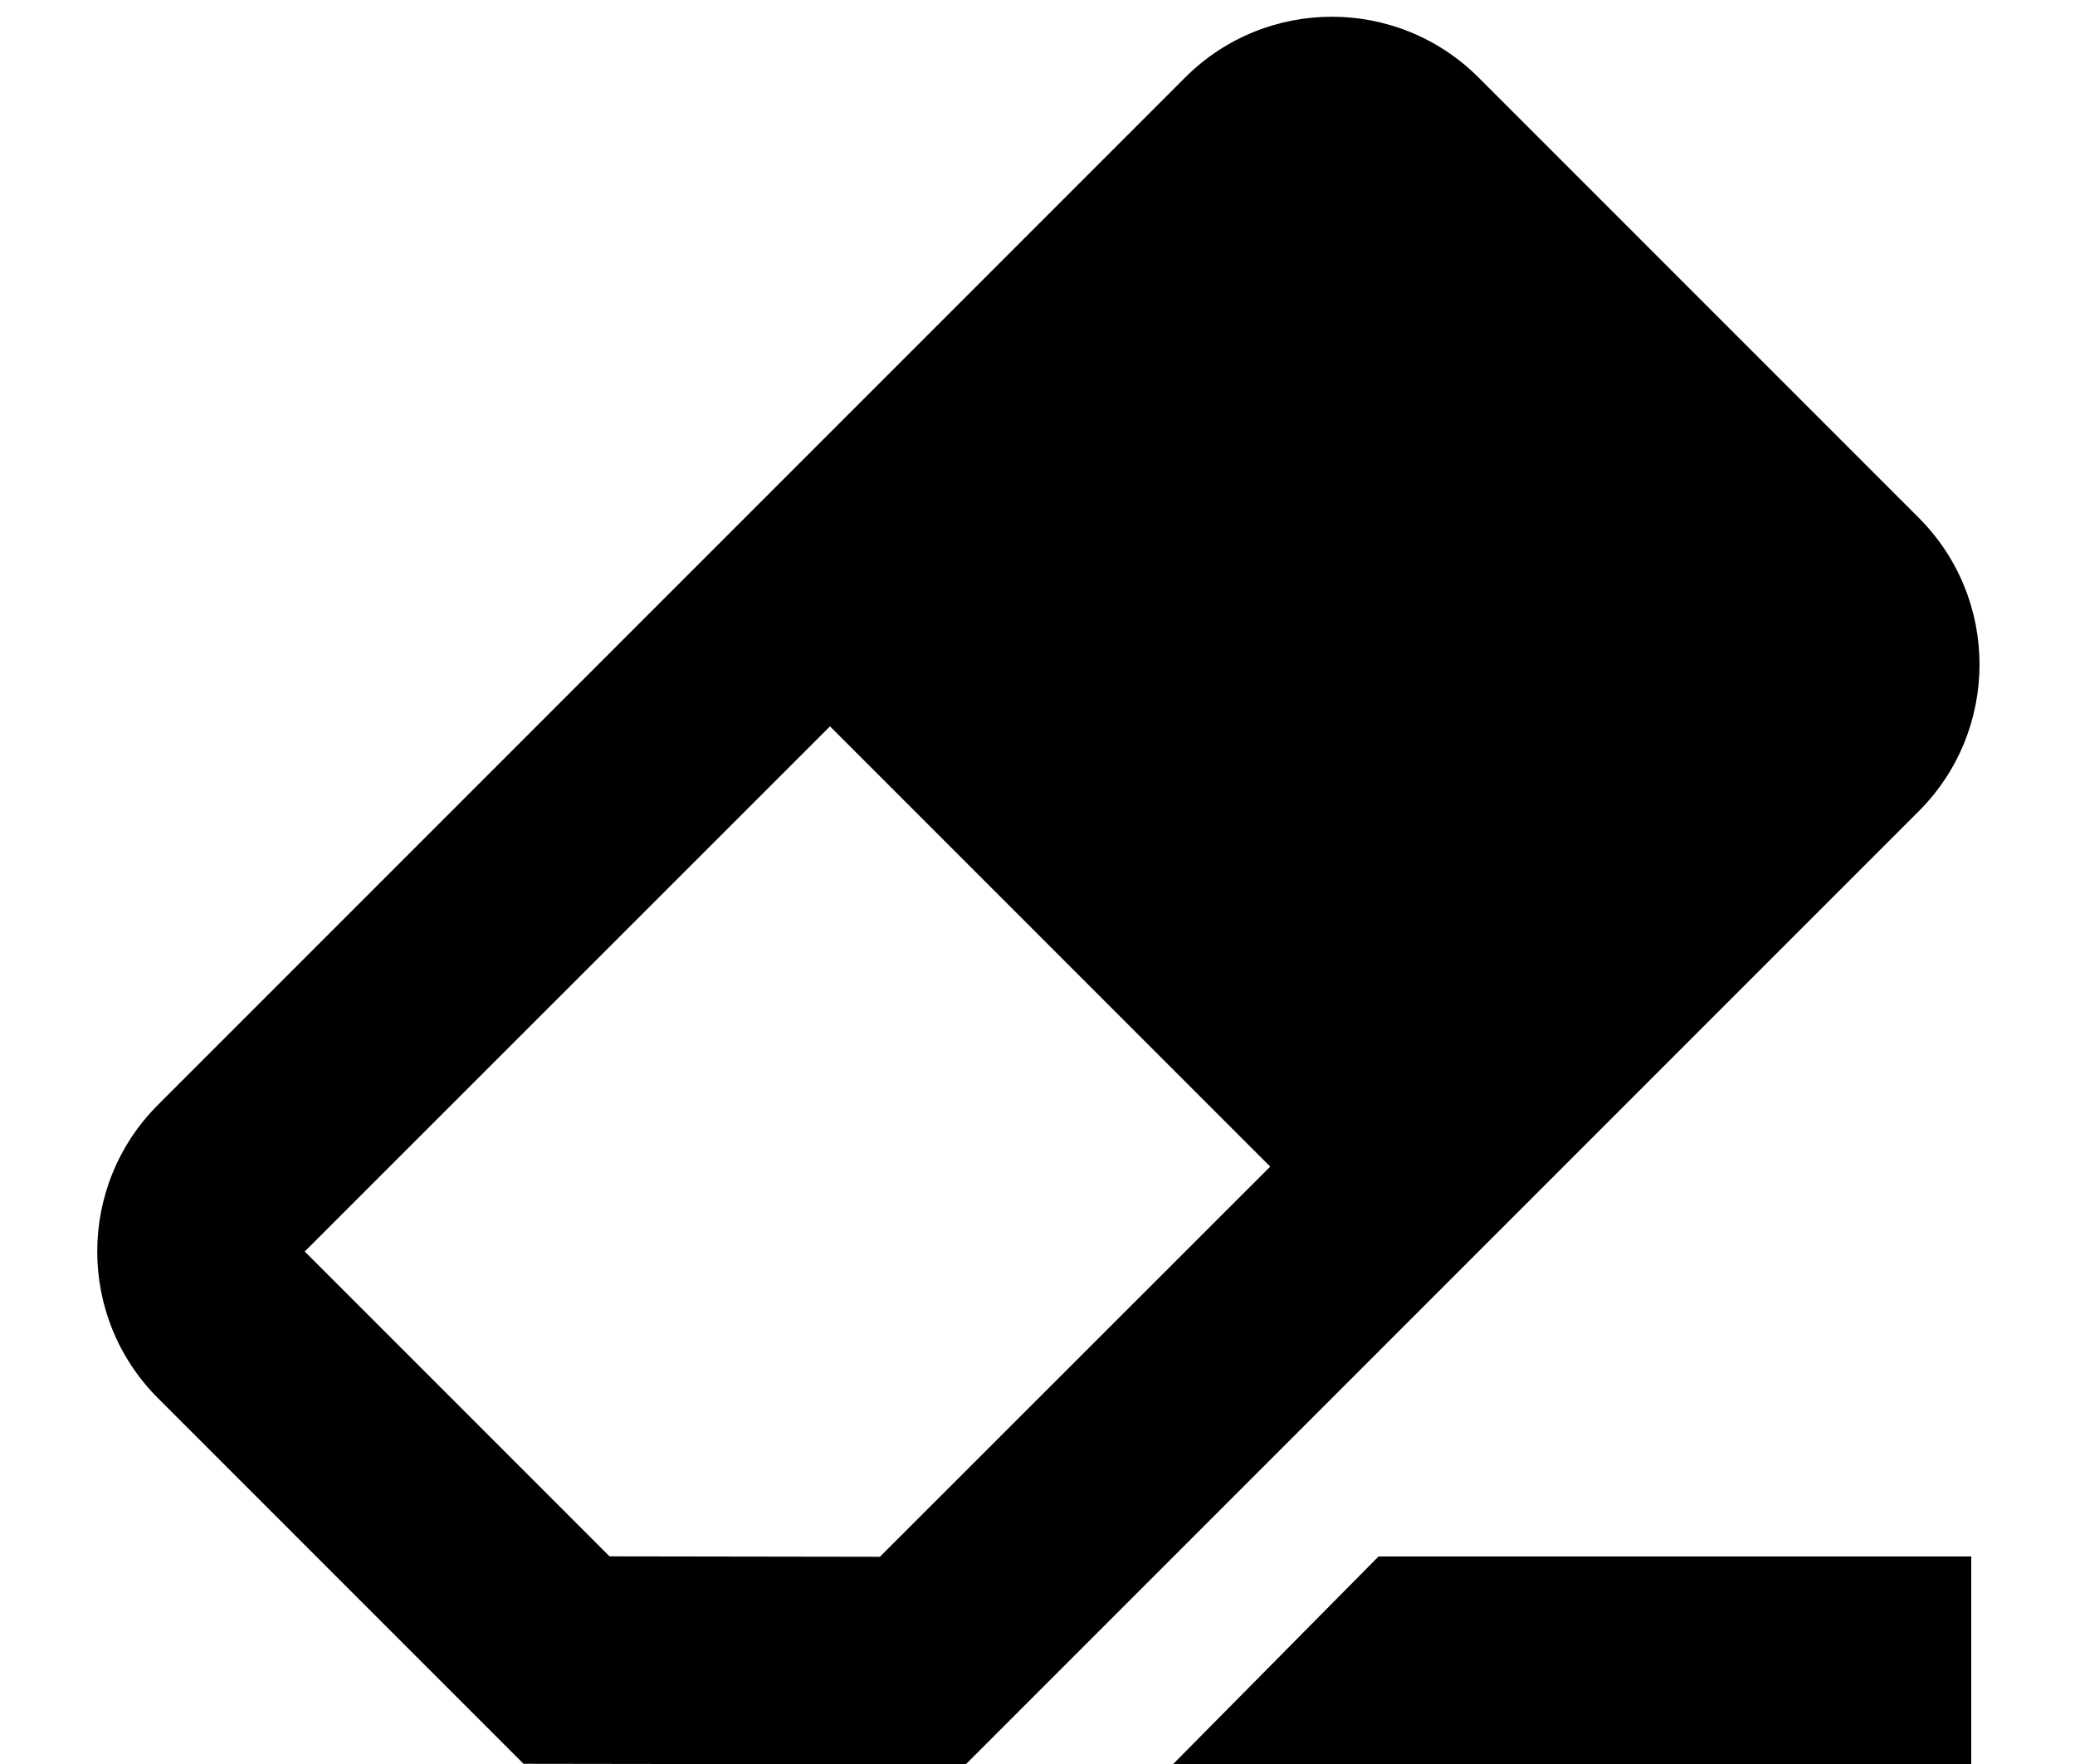 <svg viewBox="0 0 20 17" version="1.1" xmlns="http://www.w3.org/2000/svg">
  <path fill="currentColor" transform="translate(-2, -3)" stroke="none" d="M16.251,3.747 L20.494,7.99 C21.275,8.771 21.275,10.037 20.494,10.818 L11.308,20.004 L7.046,19.998 L3.523,16.475 C2.742,15.694 2.742,14.428 3.523,13.647 L13.423,3.747 C14.204,2.966 15.47,2.966 16.251,3.747 Z M21,18 L21,20 L13.308,20 L15.287,18 L21,18 Z M10,10 L4.937,15.061 L7.875,17.999 L10.481,18.003 L14.243,14.243 L10,10 Z"></path>
</svg>